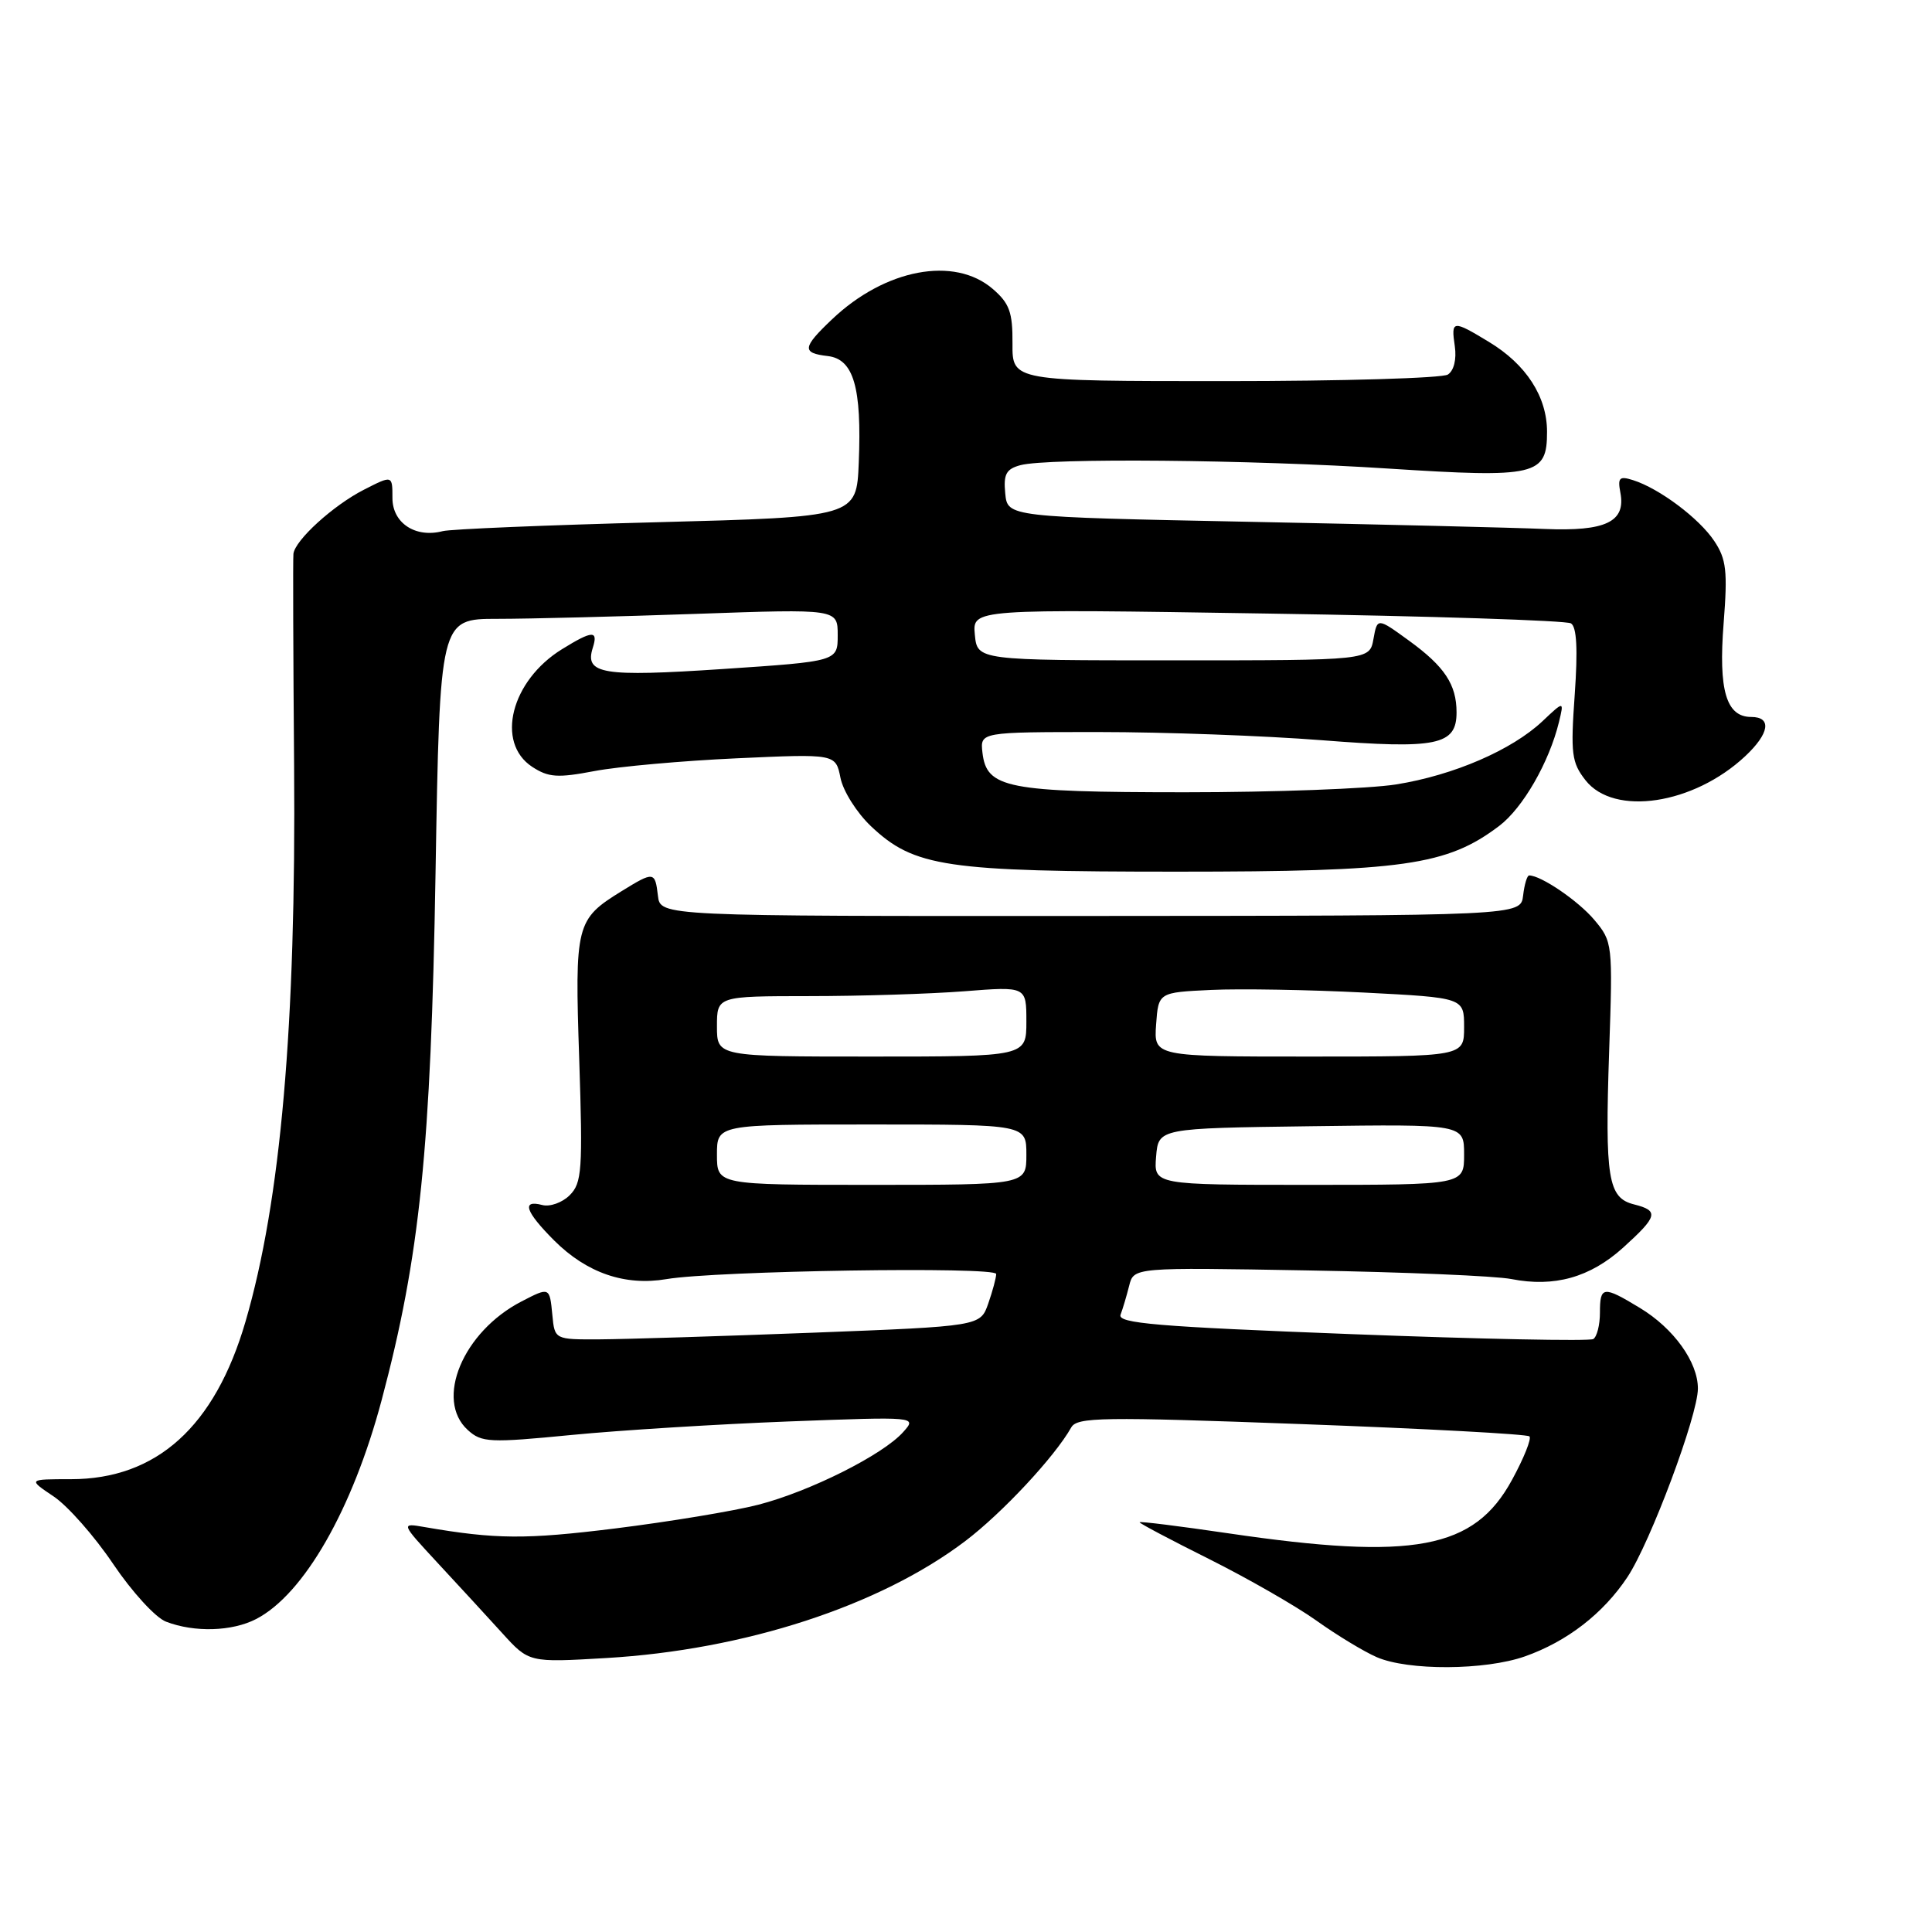 <?xml version="1.0" encoding="UTF-8" standalone="no"?>
<!DOCTYPE svg PUBLIC "-//W3C//DTD SVG 1.1//EN" "http://www.w3.org/Graphics/SVG/1.1/DTD/svg11.dtd" >
<svg xmlns="http://www.w3.org/2000/svg" xmlns:xlink="http://www.w3.org/1999/xlink" version="1.1" viewBox="0 0 256 256">
 <g >
 <path fill="currentColor"
d=" M 202.06 219.48 C 207.65 217.51 212.45 213.79 215.65 208.96 C 218.69 204.36 224.97 187.57 224.98 184.00 C 224.99 180.49 221.78 176.02 217.30 173.31 C 212.42 170.35 212.00 170.40 212.00 173.94 C 212.00 175.56 211.60 177.13 211.12 177.43 C 210.63 177.73 196.22 177.44 179.09 176.78 C 153.31 175.79 148.04 175.35 148.48 174.20 C 148.77 173.44 149.28 171.72 149.62 170.37 C 150.23 167.93 150.23 167.93 173.37 168.34 C 186.09 168.56 198.19 169.07 200.26 169.48 C 205.95 170.60 210.69 169.27 215.06 165.33 C 219.67 161.16 219.86 160.43 216.52 159.59 C 213.07 158.73 212.65 156.16 213.22 139.30 C 213.71 125.01 213.68 124.78 211.24 121.87 C 209.12 119.36 204.19 116.00 202.62 116.00 C 202.35 116.00 201.99 117.20 201.82 118.67 C 201.50 121.34 201.50 121.34 144.50 121.37 C 87.50 121.40 87.50 121.40 87.18 118.70 C 86.80 115.46 86.65 115.44 82.37 118.08 C 76.31 121.83 76.15 122.43 76.75 140.36 C 77.23 155.04 77.11 156.75 75.49 158.37 C 74.51 159.35 72.87 159.94 71.85 159.67 C 69.07 158.94 69.61 160.54 73.43 164.37 C 77.75 168.68 82.81 170.42 88.31 169.49 C 94.85 168.38 132.00 167.80 132.00 168.81 C 132.00 169.30 131.53 171.06 130.95 172.72 C 129.90 175.73 129.90 175.73 107.70 176.59 C 95.49 177.06 82.80 177.45 79.50 177.47 C 73.50 177.50 73.50 177.50 73.19 174.25 C 72.83 170.52 72.83 170.52 69.10 172.45 C 61.34 176.46 57.57 185.49 61.99 189.49 C 63.82 191.15 64.87 191.20 75.74 190.14 C 82.21 189.51 95.15 188.71 104.50 188.35 C 121.50 187.71 121.50 187.71 119.69 189.74 C 117.02 192.76 107.34 197.61 100.50 199.38 C 97.20 200.23 88.65 201.64 81.50 202.53 C 69.62 204.00 65.71 203.97 56.29 202.35 C 53.08 201.79 53.08 201.79 58.04 207.15 C 60.77 210.09 64.60 214.25 66.55 216.40 C 70.09 220.30 70.09 220.30 80.30 219.70 C 98.64 218.63 116.55 212.80 127.89 204.21 C 132.80 200.49 139.77 193.01 141.94 189.15 C 142.71 187.77 146.00 187.72 172.46 188.70 C 188.78 189.30 202.37 190.03 202.66 190.33 C 202.96 190.62 201.92 193.22 200.35 196.09 C 195.35 205.29 187.36 206.79 162.75 203.17 C 156.29 202.22 151.00 201.56 151.00 201.71 C 151.00 201.86 155.16 204.06 160.25 206.60 C 165.34 209.15 171.71 212.80 174.42 214.73 C 177.12 216.66 180.72 218.84 182.42 219.58 C 186.58 221.39 196.78 221.34 202.06 219.48 Z  M 33.94 214.53 C 40.27 211.26 46.71 200.01 50.57 185.52 C 55.64 166.48 57.10 152.20 57.71 115.75 C 58.28 82.00 58.28 82.00 65.89 82.00 C 70.08 82.00 81.94 81.70 92.25 81.34 C 111.00 80.68 111.00 80.68 111.00 84.16 C 111.00 87.63 111.00 87.63 95.75 88.65 C 79.82 89.71 77.45 89.32 78.54 85.86 C 79.30 83.49 78.51 83.52 74.47 86.02 C 67.71 90.19 65.63 98.40 70.52 101.61 C 72.68 103.02 73.89 103.10 78.77 102.17 C 81.92 101.57 90.40 100.81 97.61 100.48 C 110.73 99.88 110.73 99.88 111.37 103.08 C 111.72 104.83 113.54 107.71 115.41 109.48 C 121.14 114.89 125.28 115.50 156.00 115.50 C 185.94 115.50 191.73 114.68 198.65 109.44 C 201.79 107.06 205.27 101.01 206.57 95.68 C 207.25 92.86 207.25 92.86 204.38 95.57 C 200.33 99.38 192.62 102.72 185.00 103.94 C 181.43 104.51 168.82 104.98 157.00 104.98 C 133.38 104.97 130.73 104.45 130.18 99.73 C 129.87 97.00 129.87 97.00 145.63 97.00 C 154.29 97.00 167.56 97.49 175.11 98.08 C 190.40 99.28 193.00 98.75 193.00 94.40 C 193.00 90.70 191.42 88.32 186.70 84.89 C 182.50 81.84 182.50 81.84 181.99 84.67 C 181.48 87.50 181.48 87.50 155.49 87.50 C 129.50 87.50 129.50 87.50 129.17 84.09 C 128.85 80.68 128.85 80.68 167.95 81.30 C 189.45 81.63 207.55 82.22 208.16 82.60 C 208.93 83.07 209.08 86.06 208.66 92.03 C 208.10 99.89 208.25 101.04 210.09 103.39 C 213.87 108.20 224.40 106.61 231.25 100.20 C 234.47 97.18 234.80 95.00 232.04 95.00 C 228.73 95.00 227.69 91.46 228.39 82.58 C 228.93 75.67 228.75 74.09 227.15 71.69 C 225.15 68.68 219.85 64.71 216.38 63.62 C 214.58 63.05 214.33 63.29 214.71 65.29 C 215.45 69.15 212.76 70.43 204.66 70.09 C 200.72 69.92 183.10 69.49 165.50 69.14 C 133.50 68.50 133.50 68.50 133.20 65.38 C 132.95 62.84 133.32 62.15 135.20 61.64 C 138.87 60.66 165.70 60.90 184.00 62.09 C 203.58 63.35 205.00 63.02 204.99 57.21 C 204.99 52.56 202.23 48.29 197.30 45.31 C 192.47 42.38 192.26 42.41 192.77 45.88 C 193.02 47.61 192.65 49.11 191.85 49.63 C 191.11 50.11 177.82 50.50 162.31 50.50 C 134.13 50.50 134.13 50.50 134.16 45.53 C 134.19 41.37 133.76 40.19 131.54 38.28 C 126.45 33.90 117.28 35.63 110.25 42.31 C 106.30 46.06 106.22 46.78 109.69 47.18 C 113.11 47.59 114.20 51.32 113.79 61.30 C 113.50 68.50 113.50 68.50 87.01 69.20 C 72.44 69.58 59.68 70.11 58.66 70.38 C 55.06 71.32 52.00 69.31 52.00 66.00 C 52.00 62.96 52.00 62.96 48.24 64.88 C 44.17 66.95 39.08 71.58 38.88 73.39 C 38.81 74.00 38.85 86.65 38.97 101.50 C 39.24 135.84 37.20 159.15 32.53 175.12 C 28.47 189.04 20.75 196.00 9.39 196.00 C 3.70 196.00 3.70 196.00 7.10 198.28 C 8.97 199.53 12.52 203.56 15.00 207.24 C 17.48 210.92 20.62 214.36 22.00 214.88 C 25.76 216.33 30.76 216.18 33.94 214.53 Z  M 95.00 153.00 C 95.00 149.00 95.00 149.00 115.50 149.00 C 136.00 149.00 136.00 149.00 136.00 153.00 C 136.00 157.00 136.00 157.00 115.50 157.00 C 95.00 157.00 95.00 157.00 95.00 153.00 Z  M 153.19 153.25 C 153.50 149.50 153.50 149.50 173.75 149.23 C 194.00 148.96 194.00 148.96 194.00 152.98 C 194.00 157.00 194.00 157.00 173.44 157.00 C 152.88 157.00 152.88 157.00 153.19 153.25 Z  M 95.00 136.00 C 95.00 132.00 95.00 132.00 107.25 131.99 C 113.99 131.99 123.21 131.70 127.75 131.35 C 136.00 130.70 136.00 130.70 136.00 135.35 C 136.00 140.00 136.00 140.00 115.50 140.00 C 95.00 140.00 95.00 140.00 95.00 136.00 Z  M 153.19 135.75 C 153.50 131.50 153.50 131.50 160.50 131.17 C 164.35 130.99 173.46 131.15 180.75 131.52 C 194.00 132.20 194.00 132.20 194.00 136.10 C 194.00 140.00 194.00 140.00 173.44 140.00 C 152.89 140.00 152.89 140.00 153.19 135.75 Z "/>
</g>
</svg>